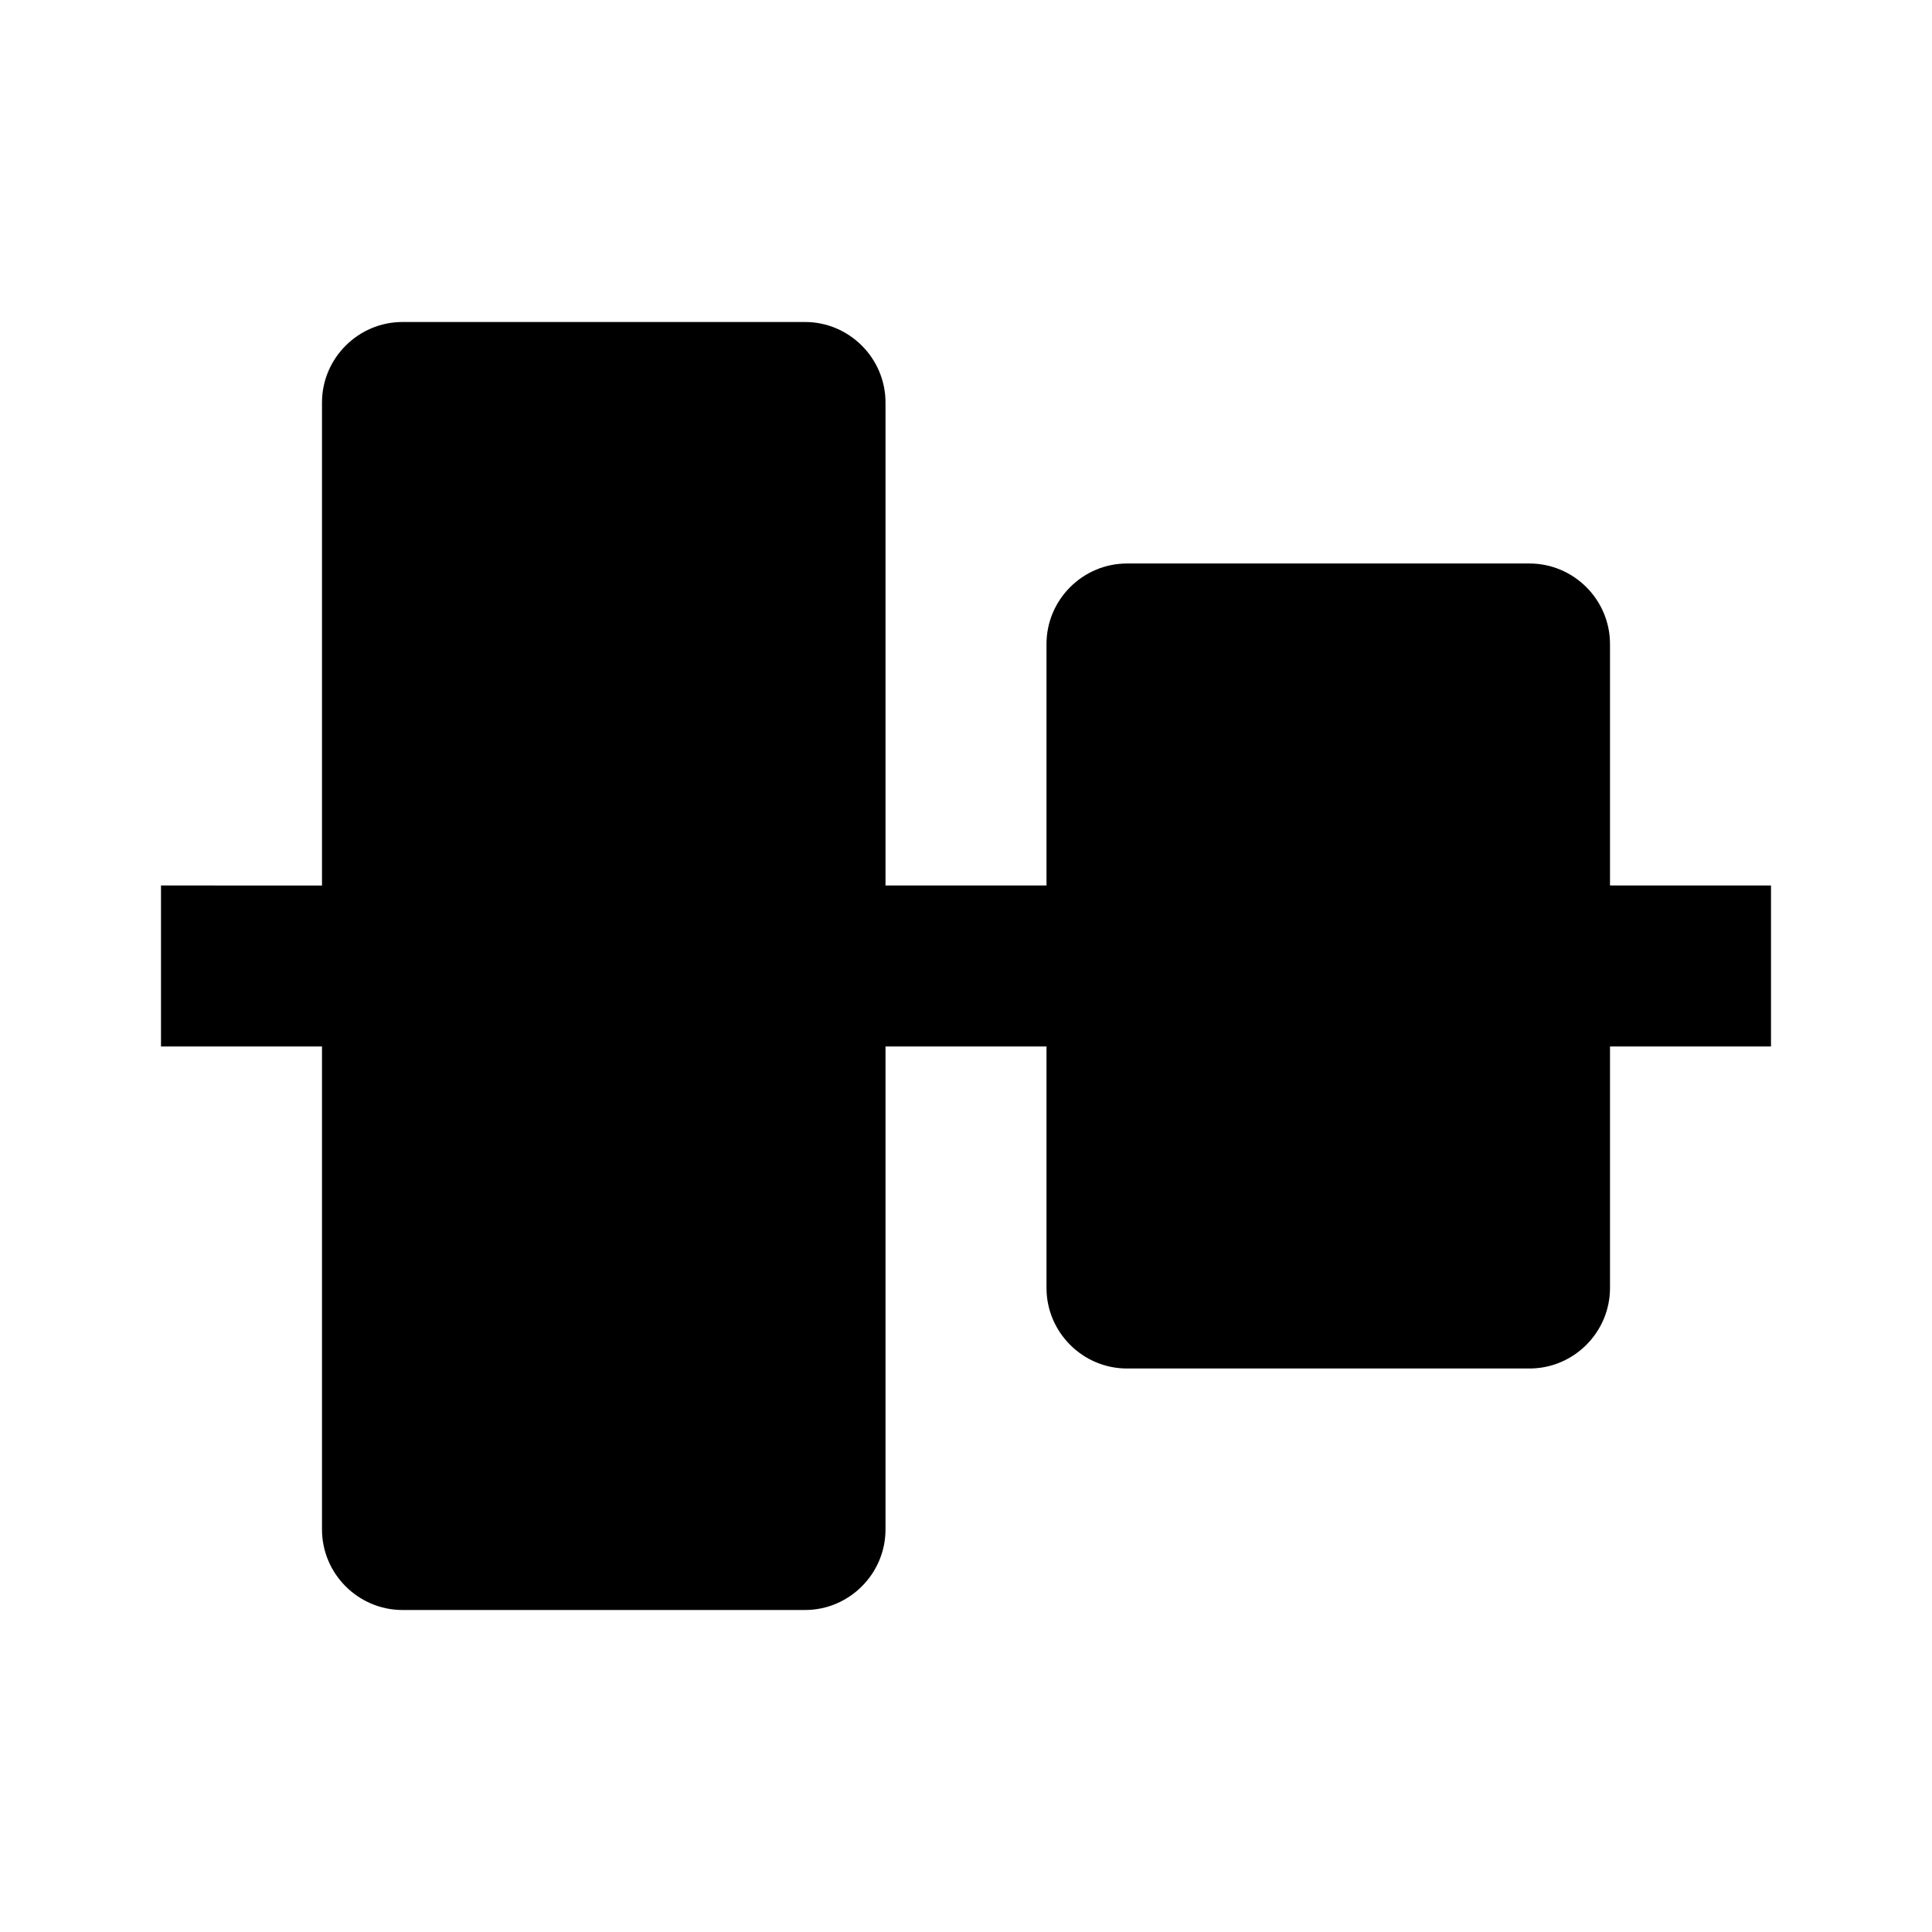 <svg xmlns="http://www.w3.org/2000/svg" width="24" height="24"><!--Boxicons v3.0 https://boxicons.com | License  https://docs.boxicons.com/free--><path d="M20 8c0-.55-.45-1-1-1h-5c-.55 0-1 .45-1 1v3h-2V5c0-.55-.45-1-1-1H5c-.55 0-1 .45-1 1v6H2v2h2v6c0 .55.45 1 1 1h5c.55 0 1-.45 1-1v-6h2v3c0 .55.45 1 1 1h5c.55 0 1-.45 1-1v-3h2v-2h-2z"/></svg>